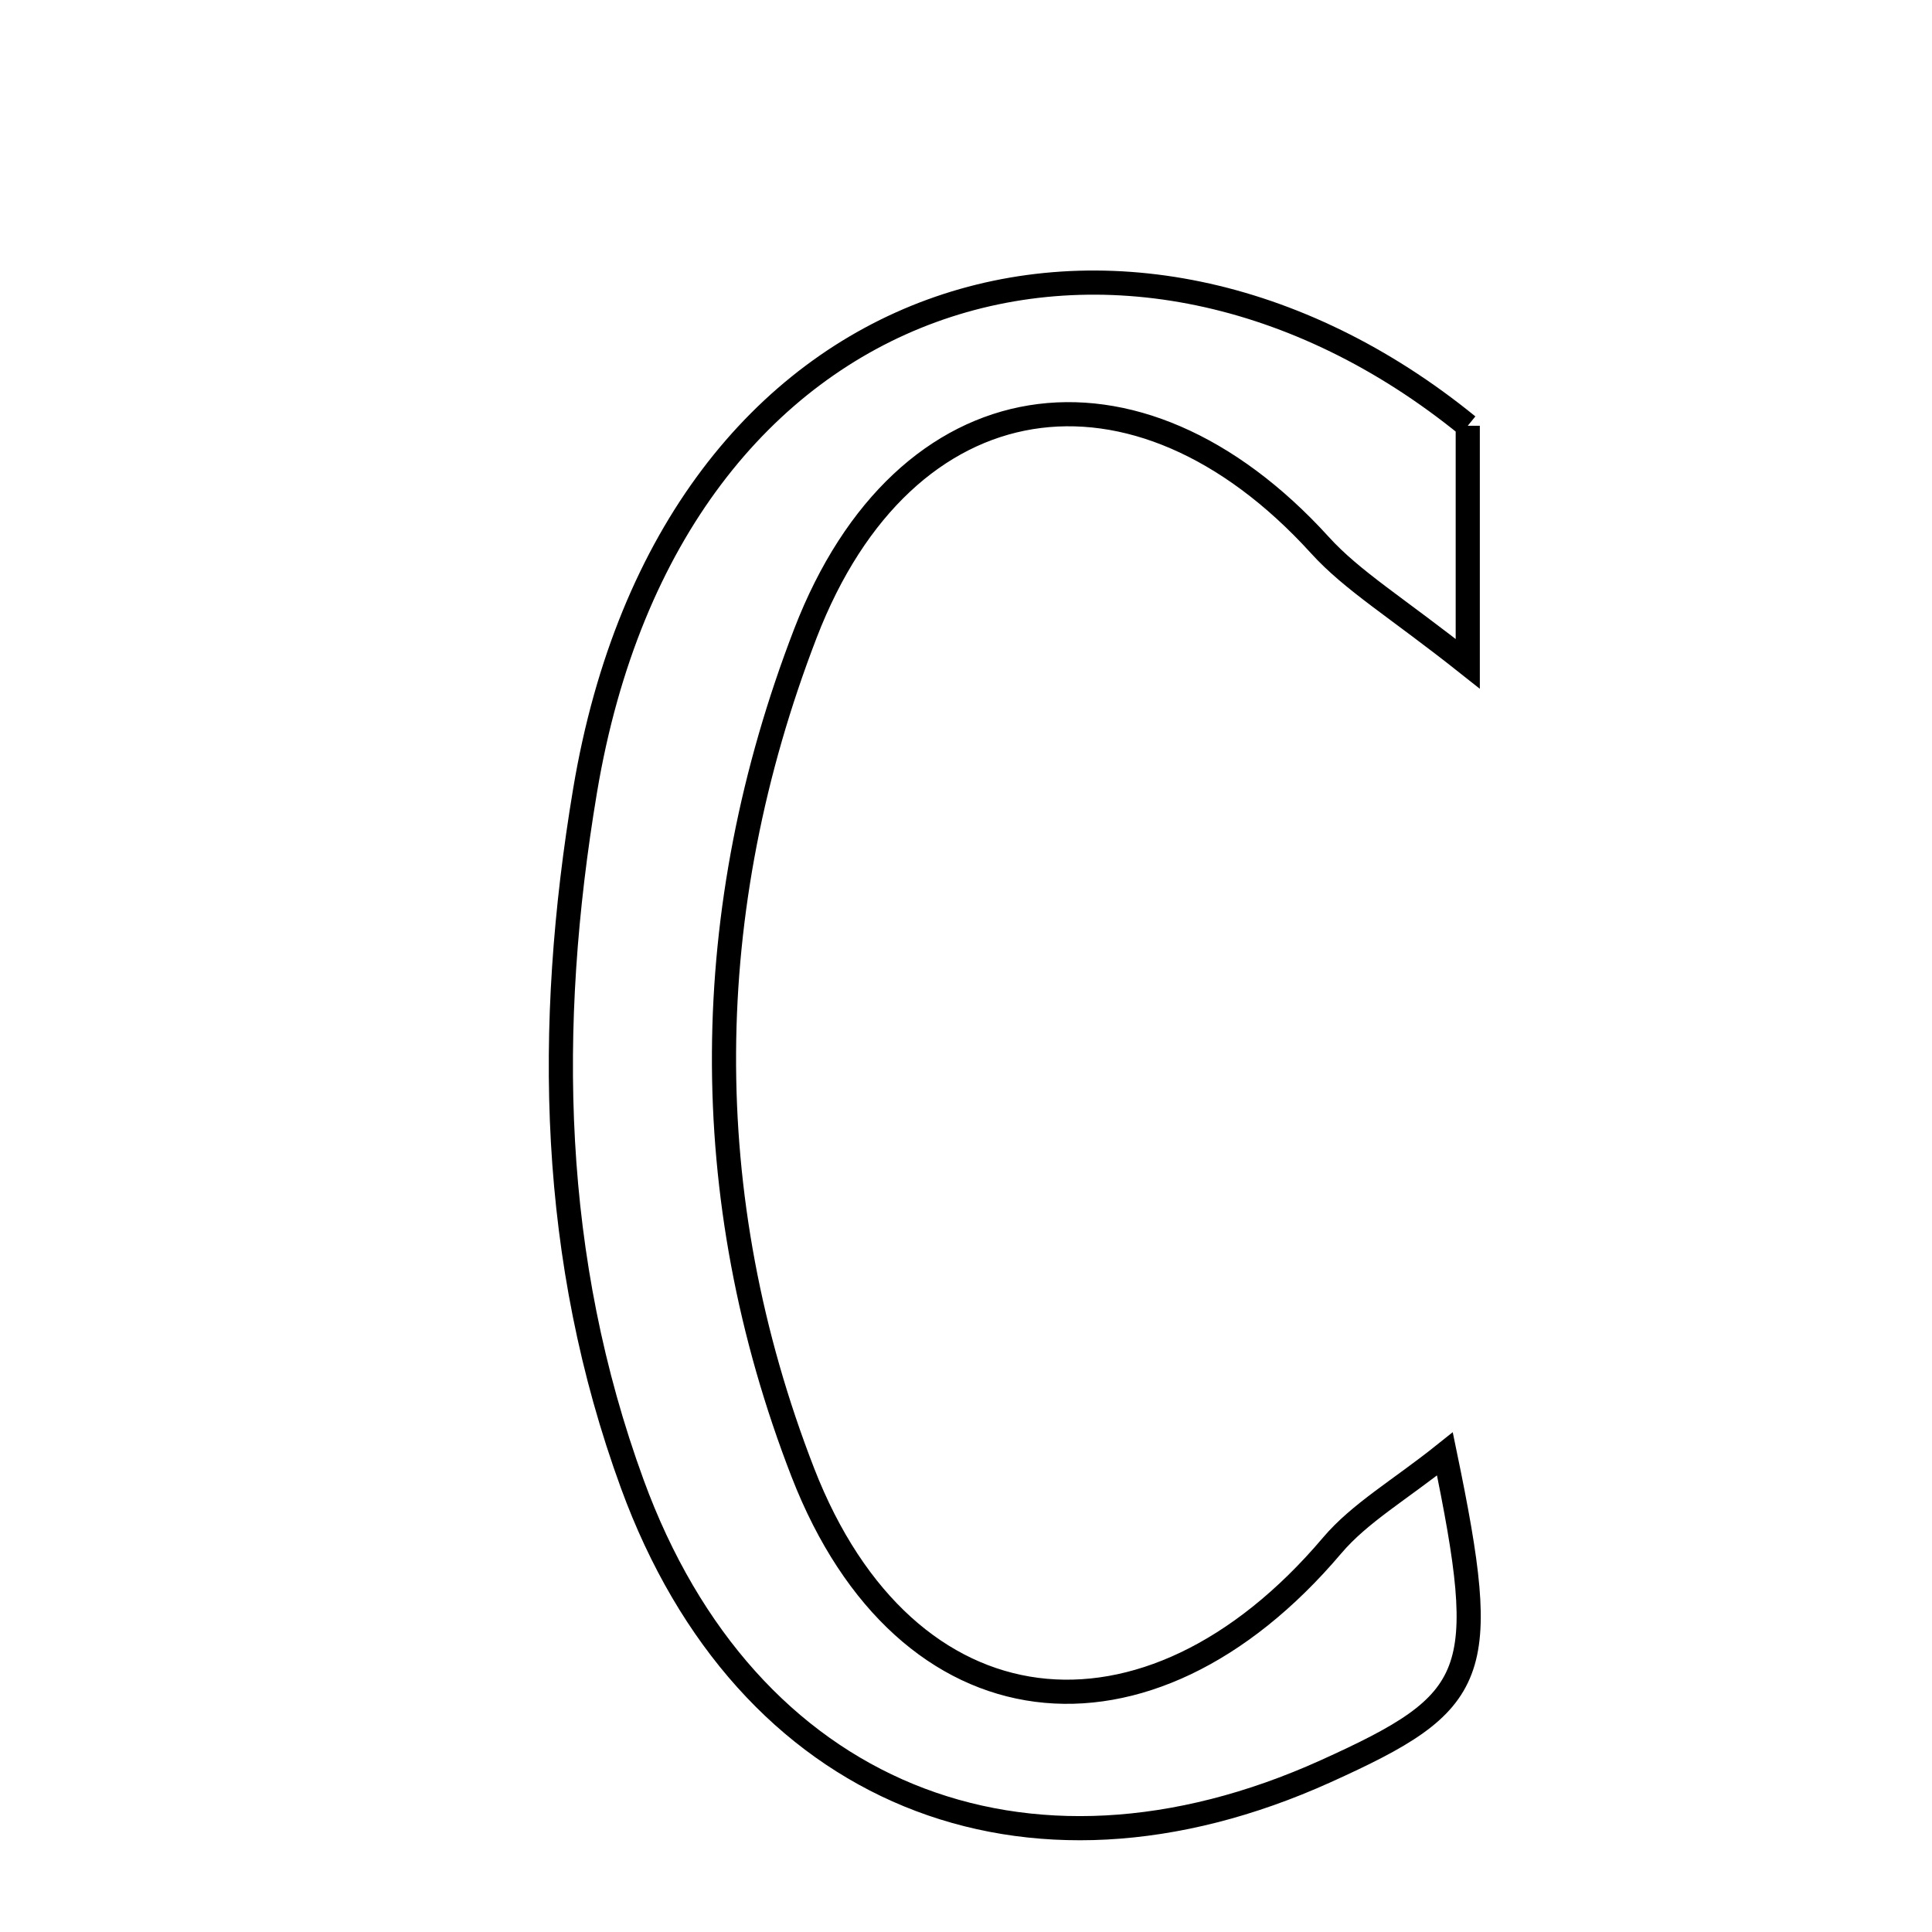 <svg xmlns="http://www.w3.org/2000/svg" viewBox="0.0 0.0 24.0 24.0" height="200px" width="200px"><path fill="none" stroke="black" stroke-width=".3" stroke-opacity="1.0"  filling="0" d="M18.233 5.289 C18.233 6.022 18.233 6.808 18.233 8.246 C17.348 7.544 16.802 7.219 16.394 6.769 C14.115 4.263 11.234 4.68 10.005 7.868 C8.684 11.297 8.64 14.858 9.974 18.294 C11.247 21.569 14.252 21.91 16.547 19.2 C16.893 18.792 17.389 18.509 17.949 18.061 C18.52 20.821 18.383 21.137 16.468 22.003 C12.729 23.693 9.266 22.297 7.855 18.436 C6.833 15.64 6.775 12.77 7.268 9.821 C8.341 3.407 14.016 1.856 18.233 5.289"></path></svg>